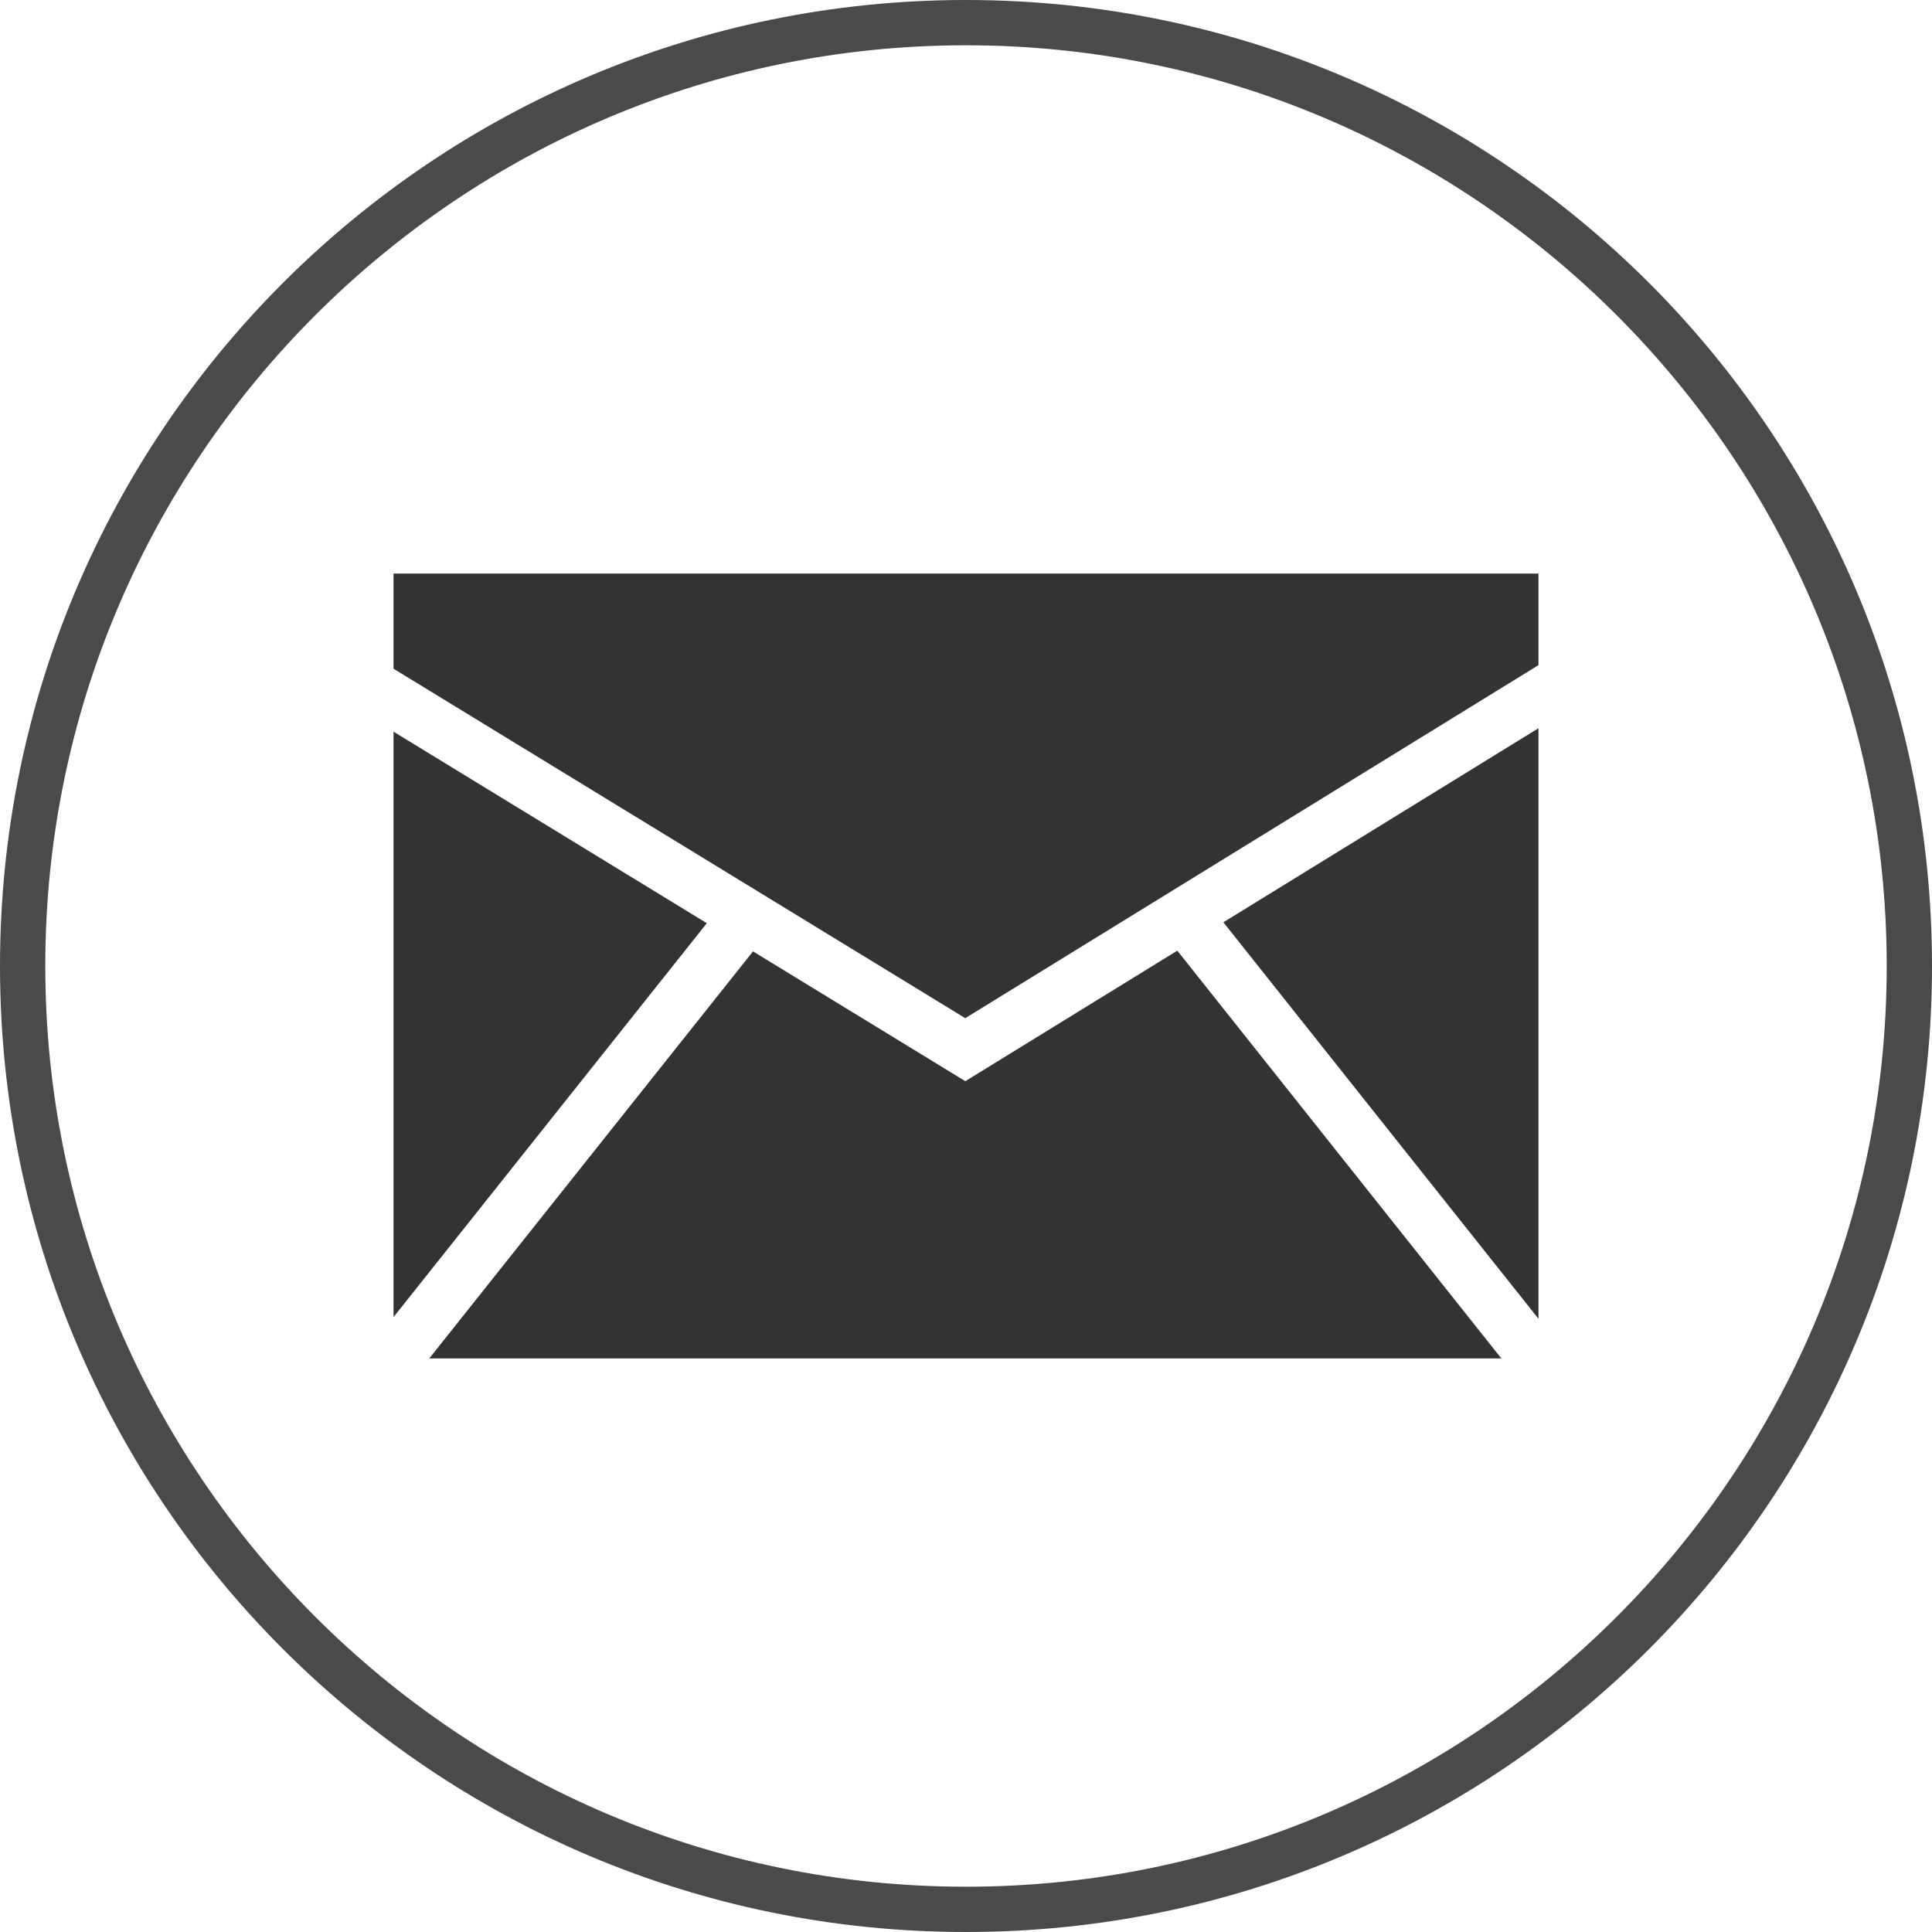 <?xml version="1.0" ?><svg enable-background="new 0 0 32 32" version="1.1" viewBox="0 0 32 32" xml:space="preserve" xmlns="http://www.w3.org/2000/svg" xmlns:xlink="http://www.w3.org/1999/xlink"><g id="Style_2"><g><g><path d="M16,31.625c-8.616,0-15.625-7.01-15.625-15.625C0.375,7.384,7.384,0.375,16,0.375     c8.615,0,15.625,7.009,15.625,15.625C31.625,24.615,24.615,31.625,16,31.625z" fill="#FFFFFF" fill-opacity='0'/><path d="M16,0.75c8.409,0,15.25,6.841,15.25,15.25S24.409,31.25,16,31.25S0.75,24.409,0.75,16S7.591,0.75,16,0.75      M16,0C7.163,0,0,7.163,0,16c0,8.836,7.163,16,16,16s16-7.164,16-16C32,7.163,24.837,0,16,0L16,0z" fill="#4a4a4a"/></g></g><g><polygon fill="#333333" points="6.518,21.815 11.707,15.291 6.518,12.119   "/><polygon fill="#333333" points="19.5,15.746 15.989,17.908 12.472,15.758 7.11,22.5 24.867,22.5   "/><polygon fill="#333333" points="15.988,16.864 25.482,11.017 25.482,9.5 6.518,9.5 6.518,11.076   "/><polygon fill="#333333" points="20.263,15.276 25.482,21.843 25.482,12.062   "/></g></g></svg>
